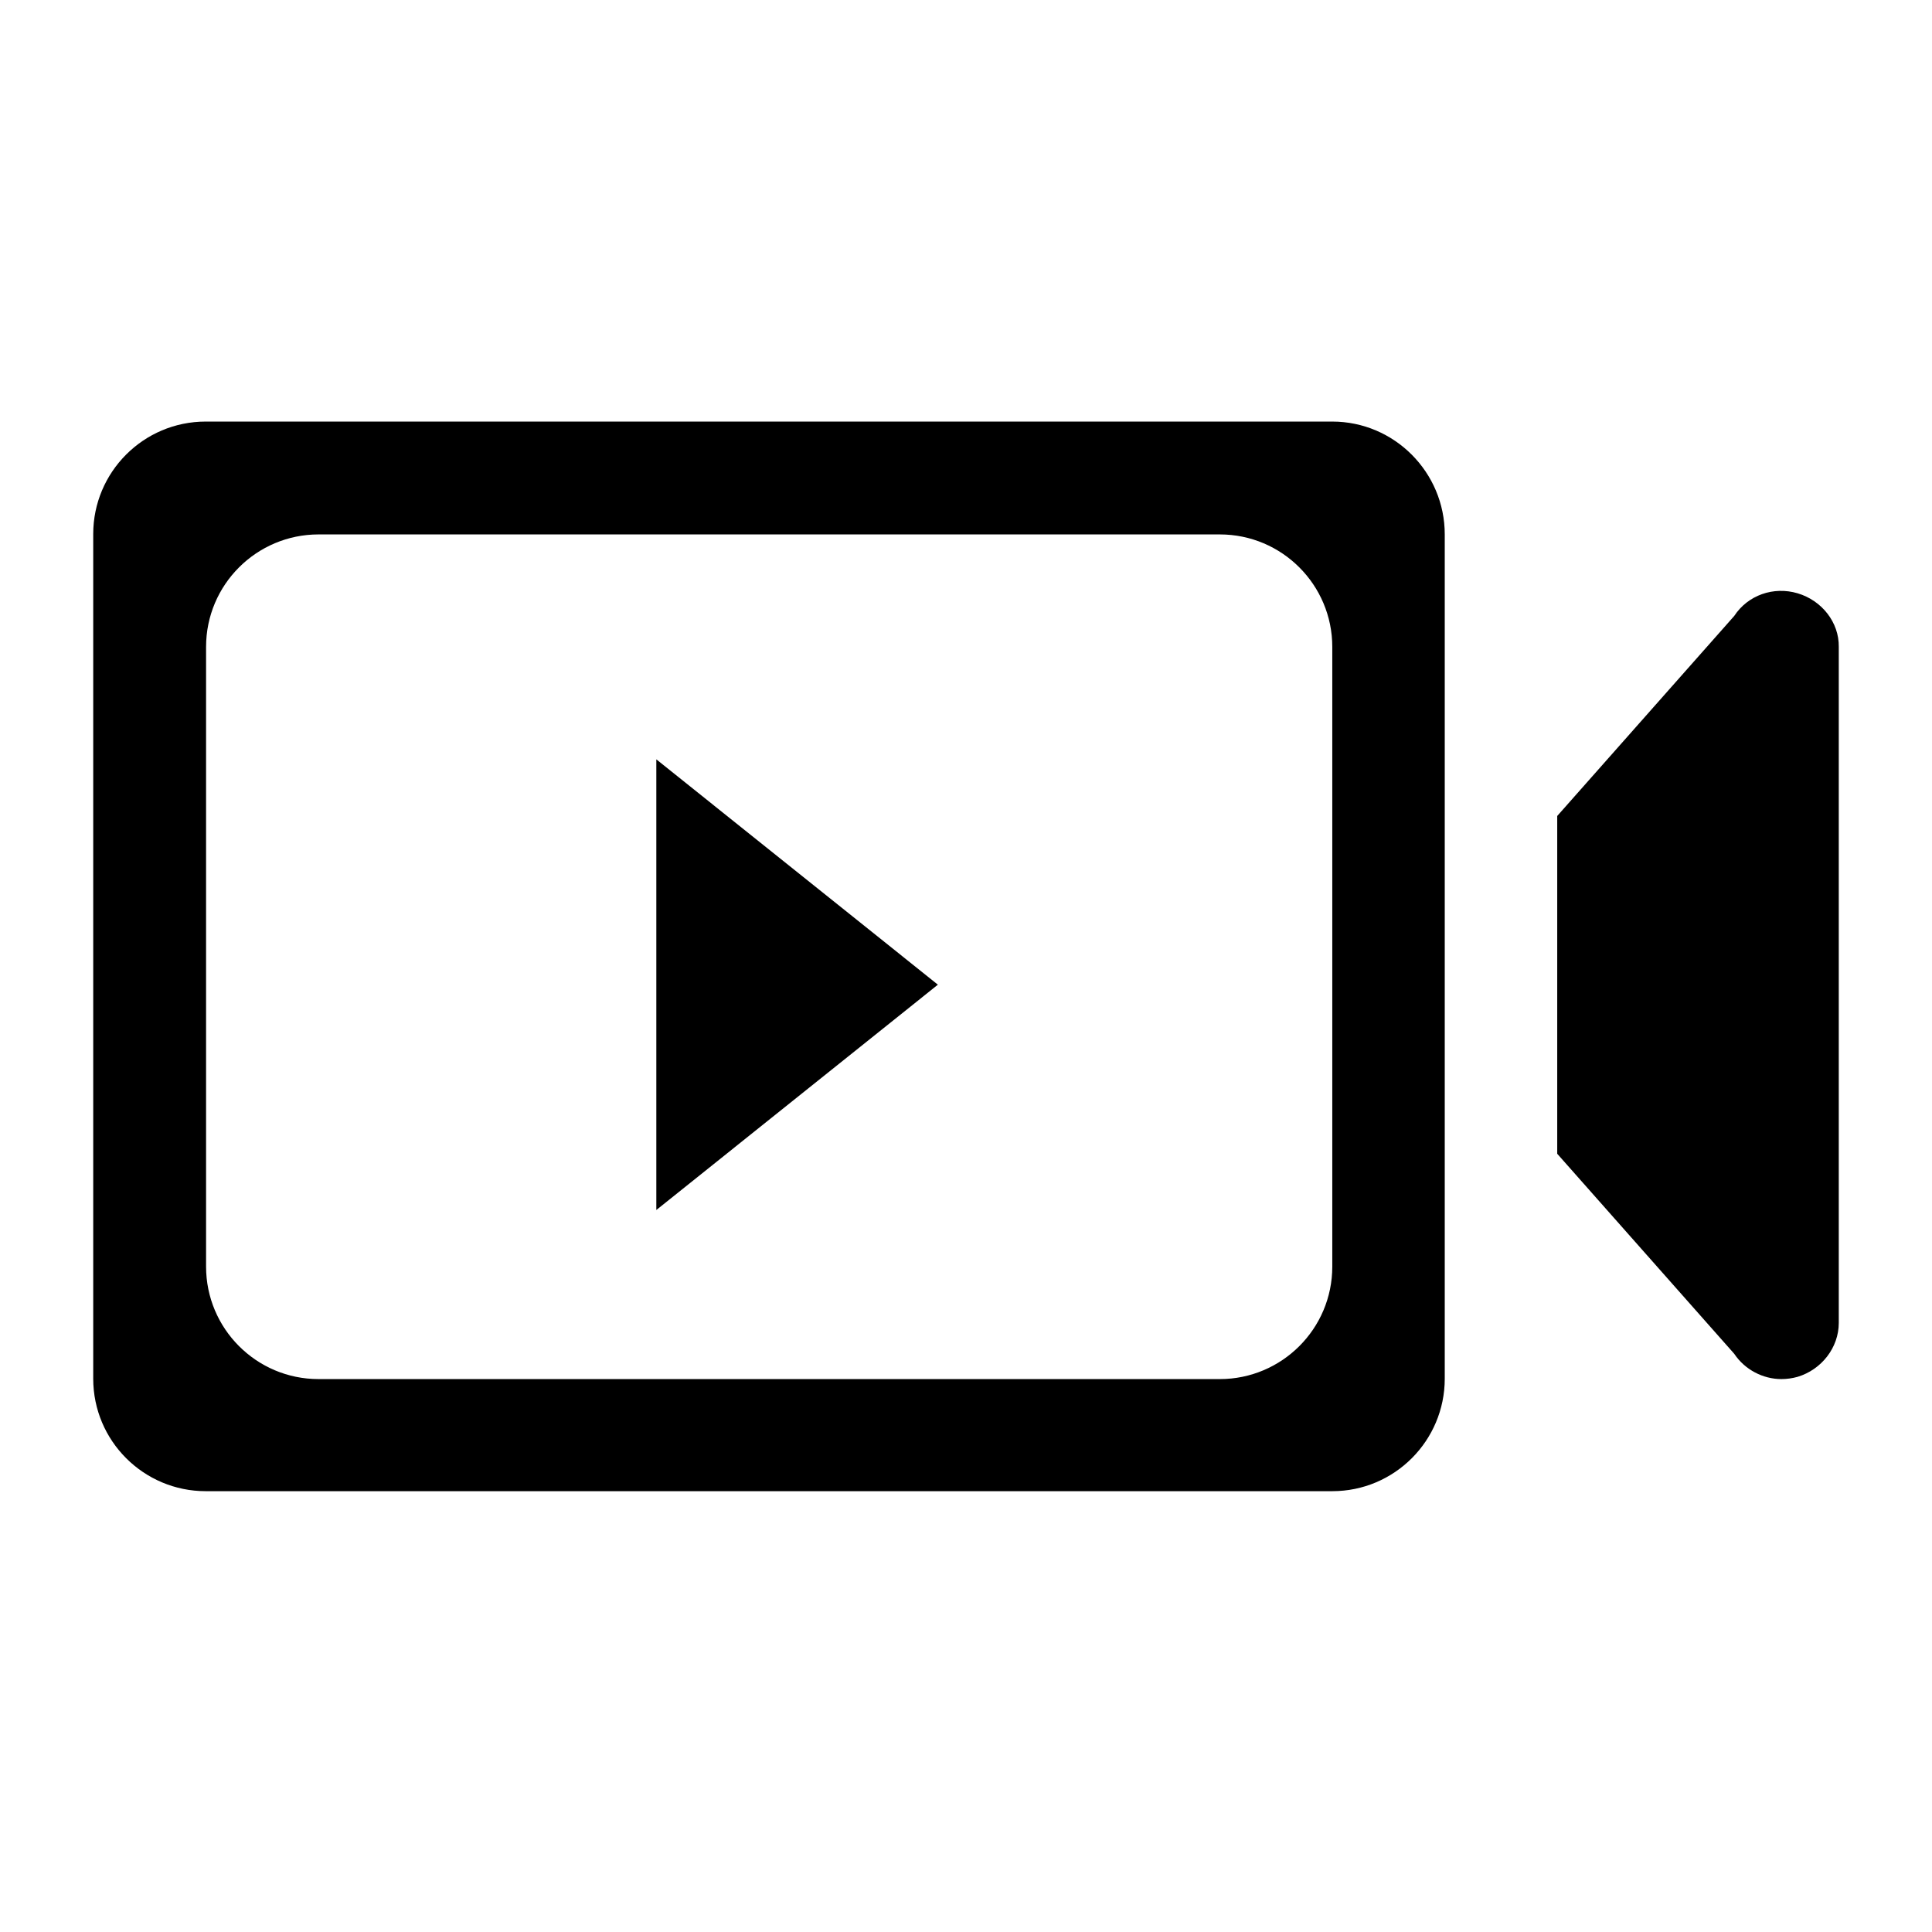 <svg enable-background="new 0 0 511.9 511.9" viewBox="0 0 511.9 511.9" xmlns="http://www.w3.org/2000/svg"><path d="m353 111.7h-298.5c-16.5 0-29.8 13.4-29.8 29.8v223.8c0 16.5 13.4 29.8 29.8 29.8h298.5c16.5 0 29.8-13.4 29.8-29.8v-223.7c0-16.5-13.4-29.9-29.8-29.9zm0 223.9c0 16.5-13.4 29.8-29.8 29.8h-238.8c-16.5 0-29.8-13.4-29.8-29.8v-164.2c0-16.5 13.4-29.8 29.8-29.8h238.8c16.5 0 29.8 13.4 29.8 29.8zm123.3-178.4c-6.4-1.9-13.2.5-16.8 6l-46.9 53v89.5l46.9 53c2.8 4.2 7.6 6.7 12.5 6.7 1.4 0 2.9-.2 4.3-.6 6.3-1.9 10.9-7.7 10.9-14.3v-179.1c.1-6.5-4.5-12.3-10.9-14.2zm-302.4 163.4 74.6-59.7-74.6-59.7z"/></svg>